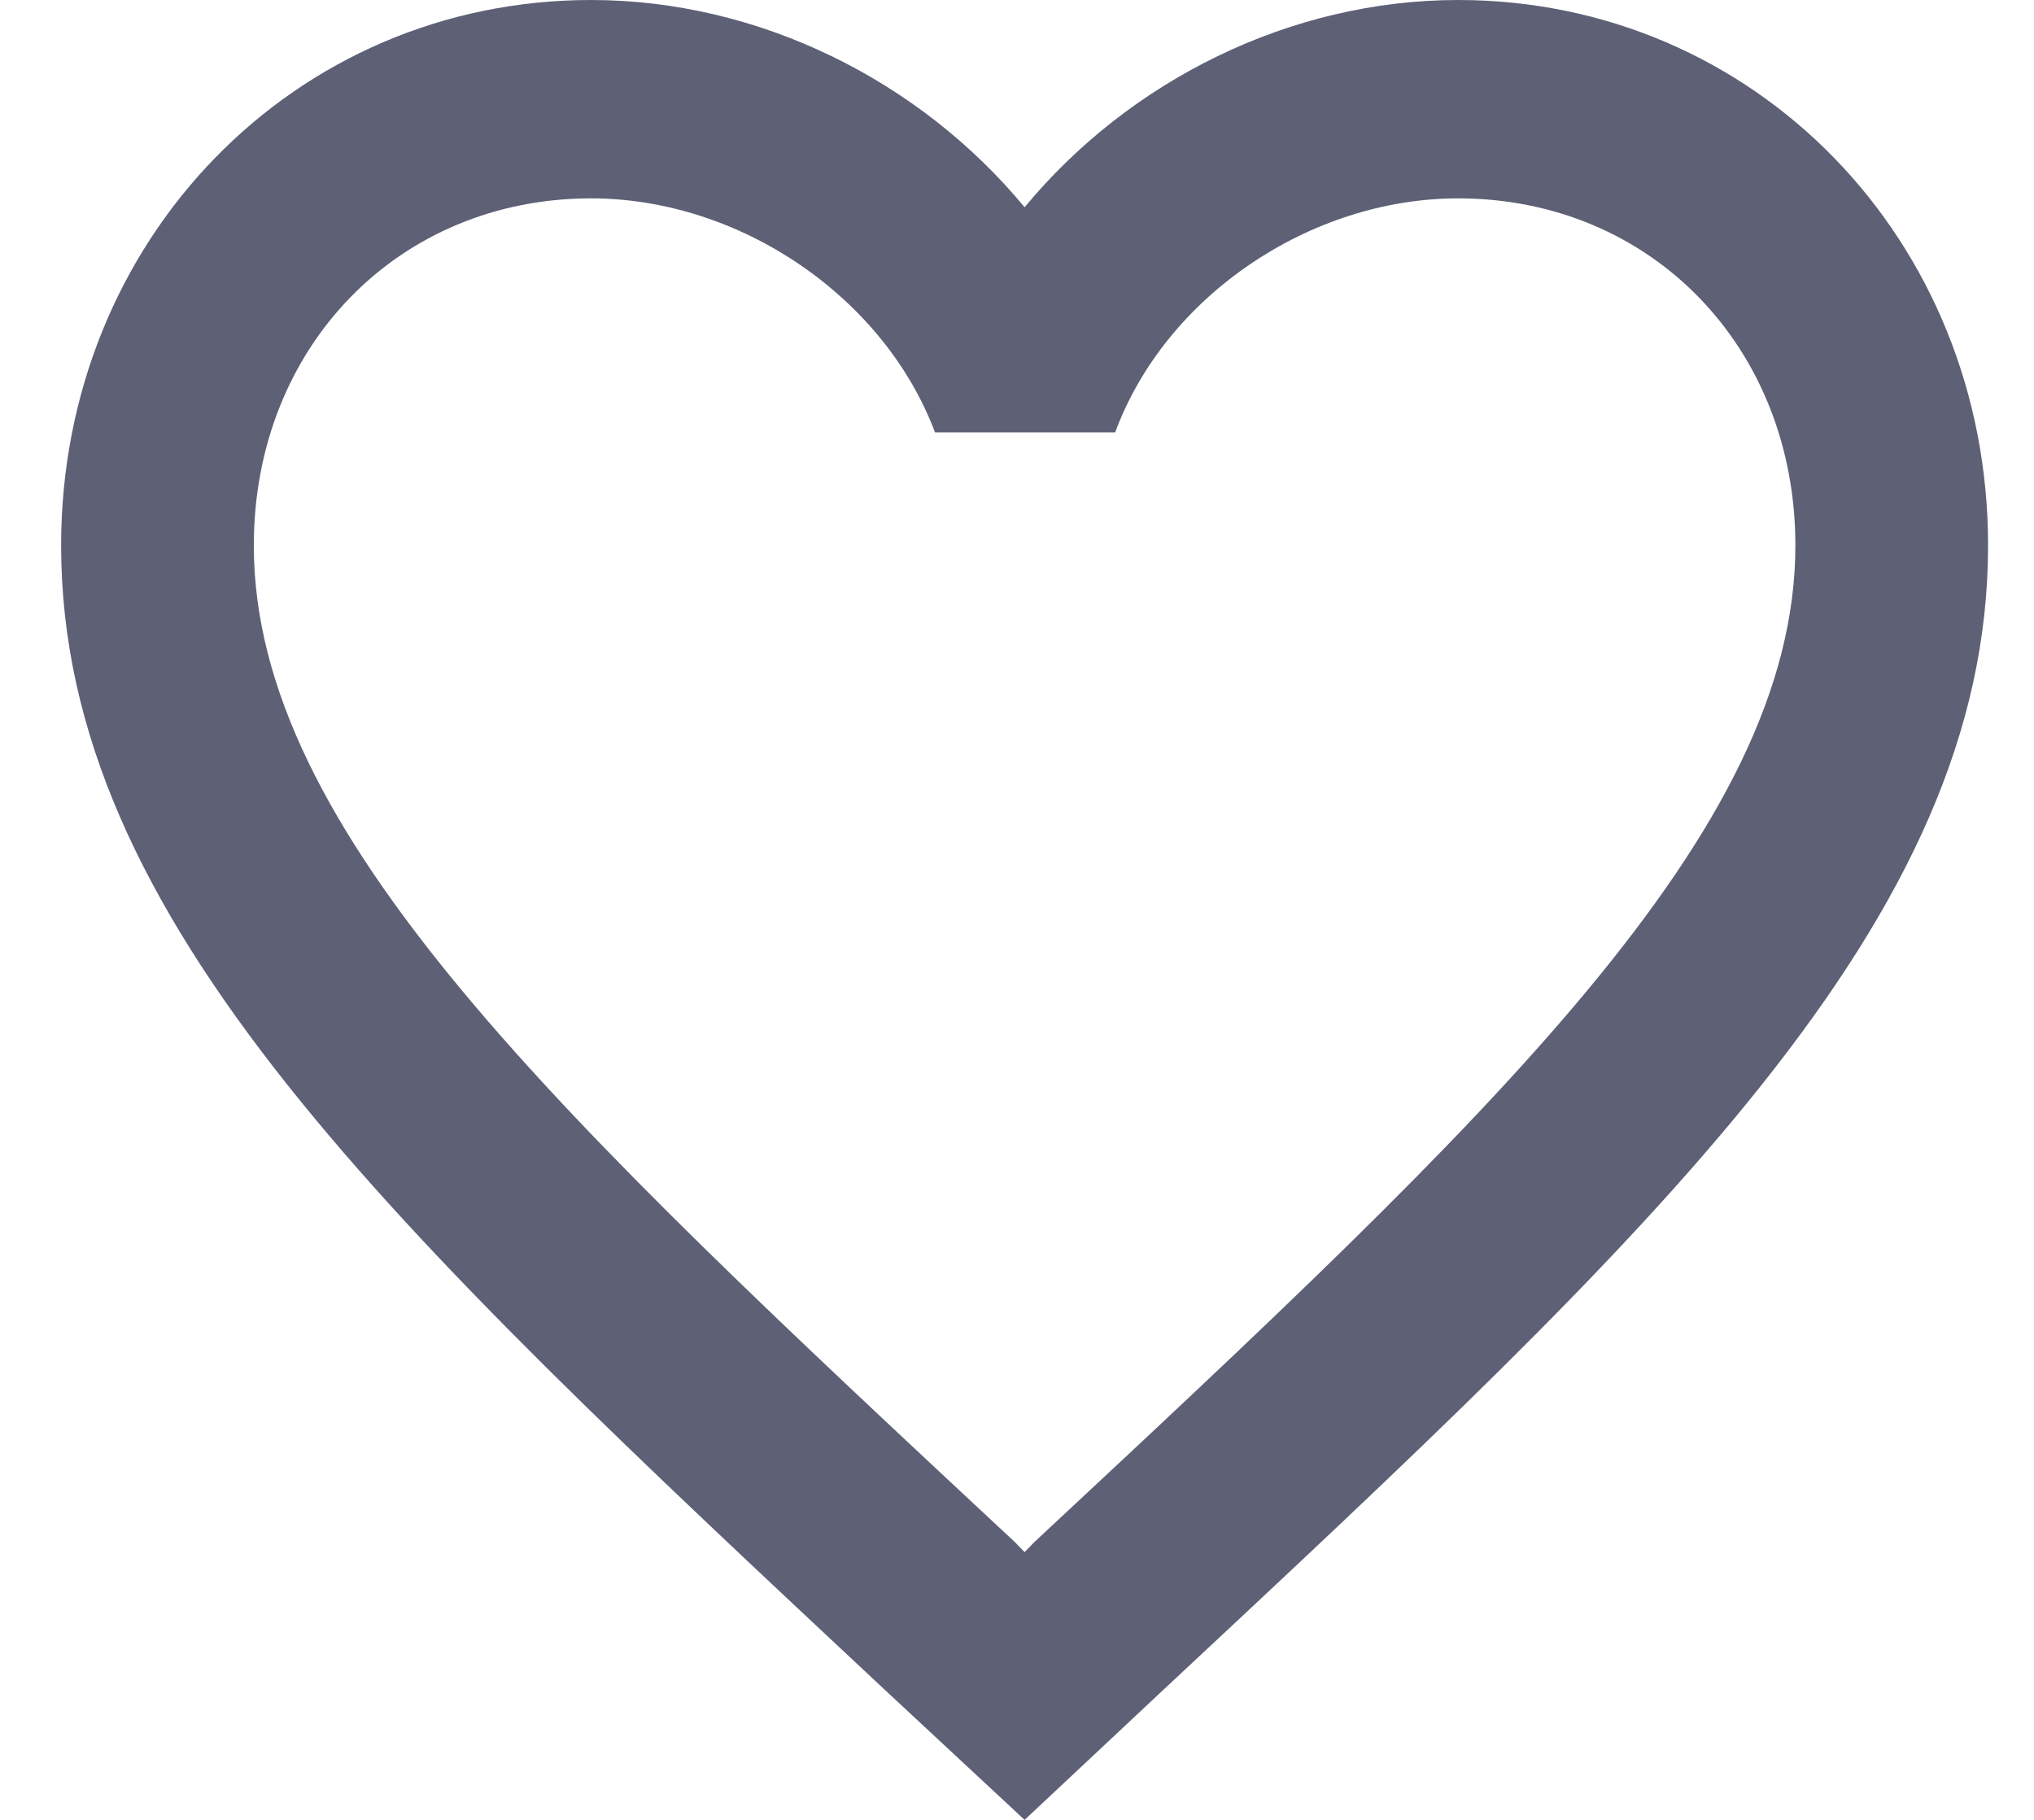 <svg width="19" height="17" viewBox="0 0 19 17" fill="none" xmlns="http://www.w3.org/2000/svg">
<path d="M13.621 0C12.055 0 10.552 0.75 9.571 1.936C8.59 0.75 7.087 0 5.521 0C2.749 0 0.571 2.242 0.571 5.095C0.571 8.597 3.631 11.451 8.266 15.786L9.571 17L10.876 15.777C15.511 11.451 18.571 8.597 18.571 5.095C18.571 2.242 16.393 0 13.621 0ZM9.661 14.406L9.571 14.499L9.481 14.406C5.197 10.413 2.371 7.773 2.371 5.095C2.371 3.243 3.721 1.853 5.521 1.853C6.907 1.853 8.257 2.77 8.734 4.039H10.417C10.885 2.77 12.235 1.853 13.621 1.853C15.421 1.853 16.771 3.243 16.771 5.095C16.771 7.773 13.945 10.413 9.661 14.406Z" fill="#5E6076"/>
</svg>
